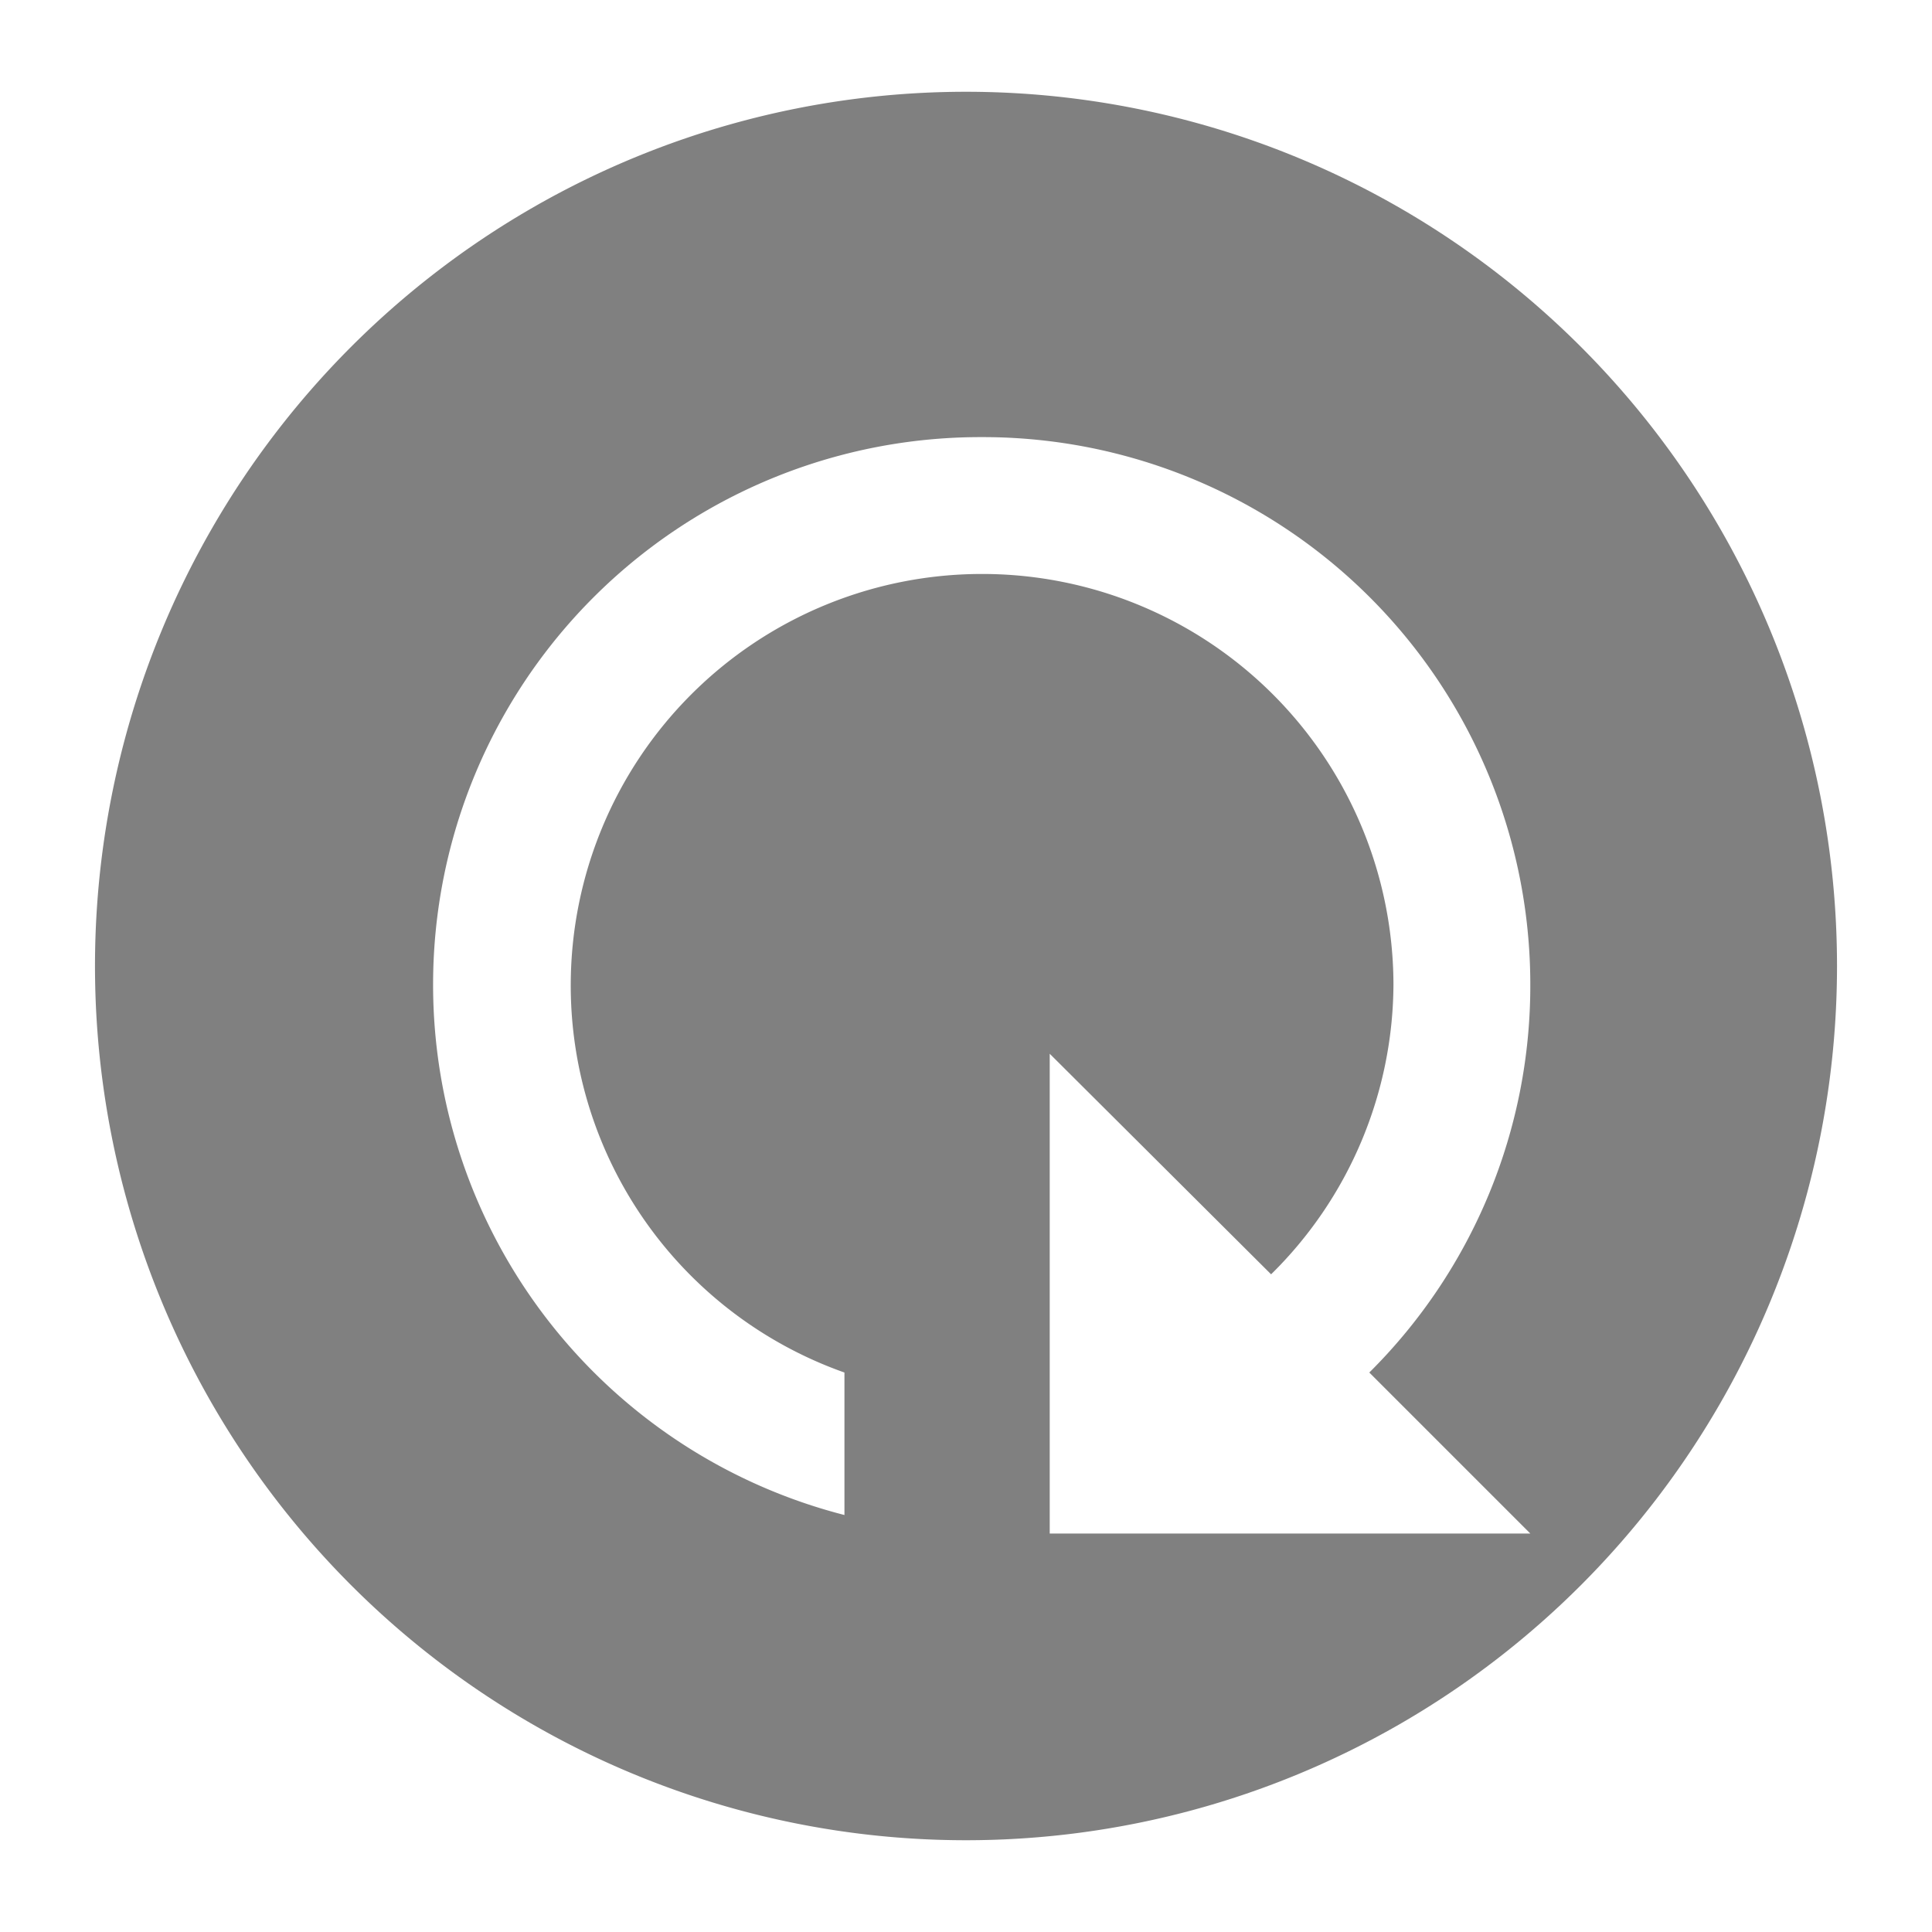 <?xml version="1.0" encoding="UTF-8" standalone="no"?>
<svg
   xmlns:dc="http://purl.org/dc/elements/1.1/"
   xmlns:cc="http://creativecommons.org/ns#"
   xmlns:rdf="http://www.w3.org/1999/02/22-rdf-syntax-ns#"
   xmlns:svg="http://www.w3.org/2000/svg"
   xmlns="http://www.w3.org/2000/svg"
   xmlns:sodipodi="http://sodipodi.sourceforge.net/DTD/sodipodi-0.dtd"
   xmlns:inkscape="http://www.inkscape.org/namespaces/inkscape"
   height="24"
   width="24"
   version="1.1"
   id="svg4"
   sodipodi:docname="aptdaemon-upgrade.svg"
   inkscape:version="0.92.4 (5da689c313, 2019-01-14)">
  <defs
     id="defs8" />
  <sodipodi:namedview
     pagecolor="#ffffff"
     bordercolor="#666666"
     borderopacity="1"
     objecttolerance="10"
     gridtolerance="10"
     guidetolerance="10"
     inkscape:pageopacity="0"
     inkscape:pageshadow="2"
     inkscape:window-width="1085"
     inkscape:window-height="480"
     id="namedview6"
     showgrid="false"
     inkscape:zoom="9.8333333"
     inkscape:cx="1.0677966"
     inkscape:cy="12"
     inkscape:window-x="0"
     inkscape:window-y="25"
     inkscape:window-maximized="0"
     inkscape:current-layer="svg4" />
  <path
     d="M 12,1.14 A 10.82,10.86 0 0 0 1.18,12 10.82,10.86 0 0 0 12,22.86 10.82,10.86 0 0 0 22.82,12 10.82,10.86 0 0 0 12,1.14 Z m 0.2,4.29 a 6.8,6.8 0 0 1 6.81,6.8 6.77,6.77 0 0 1 -2,4.82 l 2,2 h -5.97 v -5.96 l 2.75,2.74 a 5.08,5.08 0 0 0 1.52,-3.6 5.11,5.11 0 0 0 -5.12,-5.1 5.11,5.11 0 0 0 -5.1,5.1 5.1,5.1 0 0 0 3.4,4.82 v 1.77 a 6.8,6.8 0 0 1 -5.11,-6.59 6.8,6.8 0 0 1 6.81,-6.8 z"
     id="path2"
     inkscape:connector-curvature="0"
     style="fill:#7f7f7f;fill-opacity:0.99;paint-order:markers fill stroke" />
</svg>
